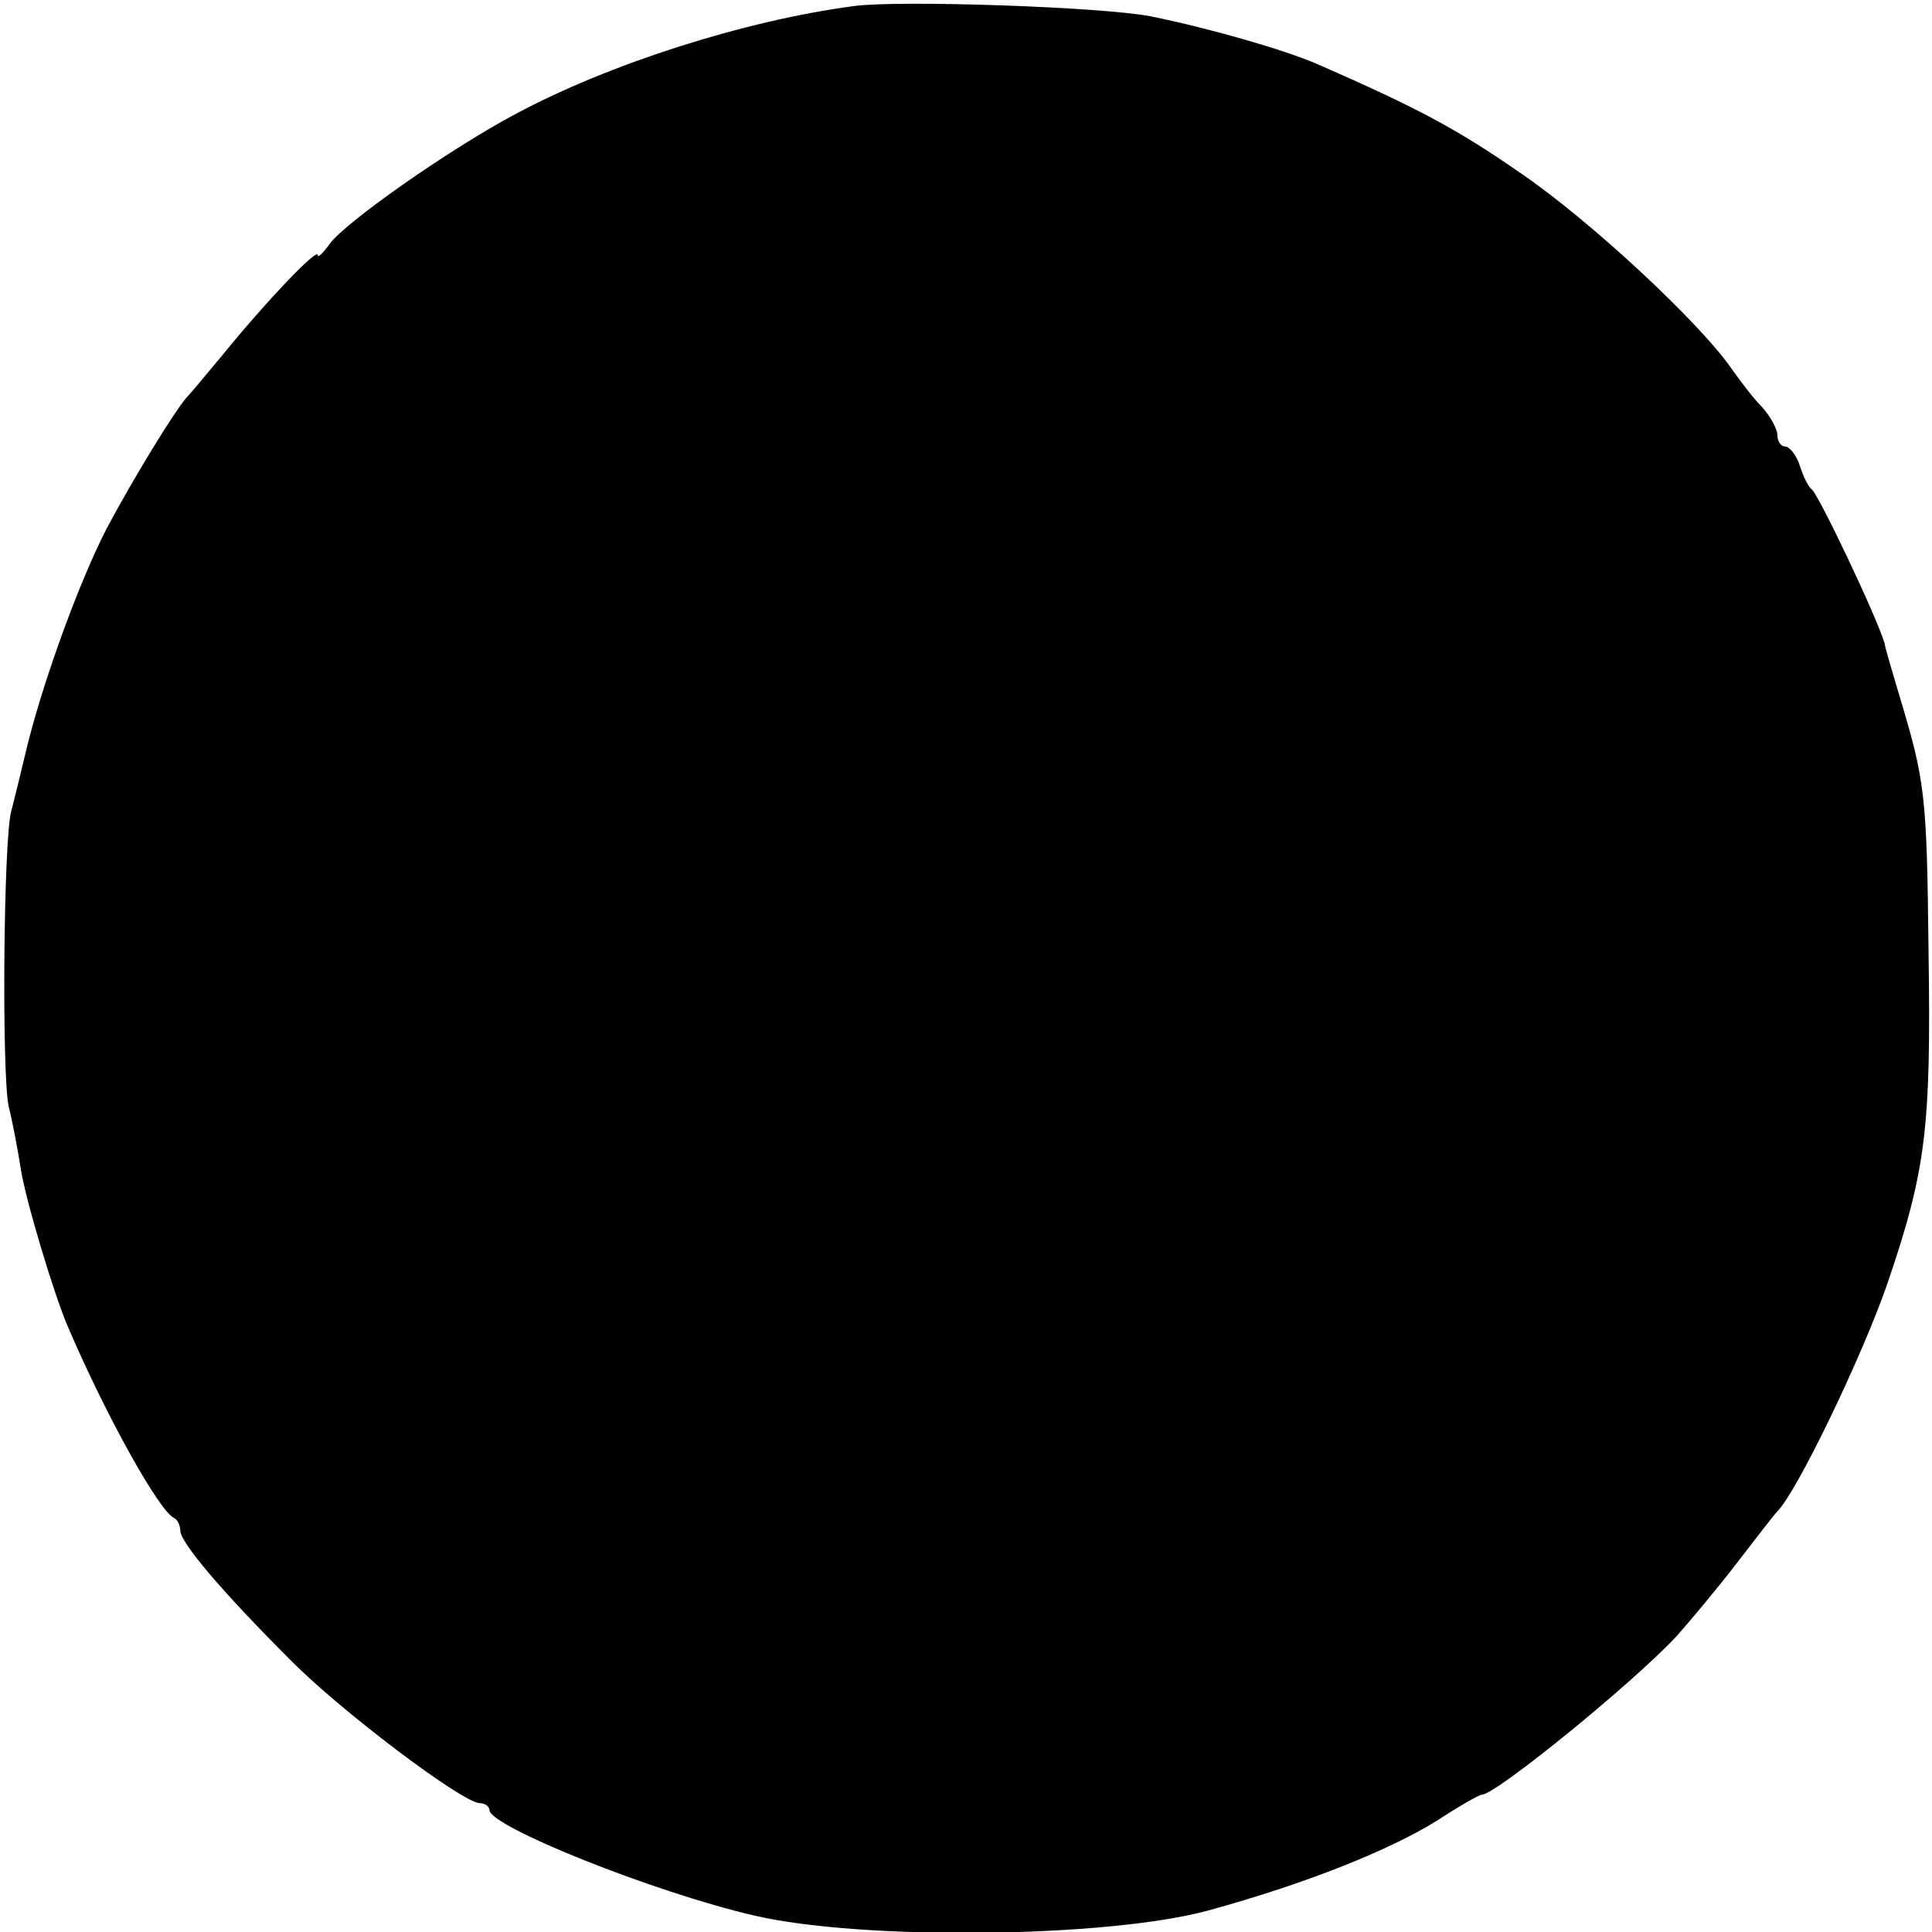 <?xml version="1.0" standalone="no"?>
<!DOCTYPE svg PUBLIC "-//W3C//DTD SVG 20010904//EN"
 "http://www.w3.org/TR/2001/REC-SVG-20010904/DTD/svg10.dtd">
<svg version="1.0" xmlns="http://www.w3.org/2000/svg"
 width="225pt" height="225pt" viewBox="0 0 225 225"
 preserveAspectRatio="xMidYMid meet">
<g transform="translate(0,225) scale(0.1,-0.1)"
fill="#000000" stroke="none">
<path d="M995 2243 c-129 -17 -287 -68 -395 -126 -77 -41 -198 -126 -216 -151
-8 -11 -14 -17 -14 -13 0 9 -60 -54 -108 -113 -21 -25 -39 -47 -42 -50 -13
-12 -67 -101 -96 -156 -33 -64 -77 -186 -95 -264 -6 -25 -13 -54 -16 -65 -9
-35 -11 -304 -3 -343 5 -20 11 -53 14 -72 5 -35 39 -148 55 -185 45 -105 107
-216 124 -223 4 -2 7 -9 7 -15 1 -14 46 -68 128 -150 58 -59 201 -167 221
-167 6 0 11 -4 11 -8 0 -19 192 -96 309 -123 126 -29 410 -26 528 6 113 31
211 70 267 105 26 17 49 30 52 30 16 0 176 130 227 185 15 17 47 55 70 85 23
30 44 57 47 60 23 23 99 181 128 265 45 132 51 181 48 385 -2 186 -4 200 -34
300 -9 30 -17 57 -17 60 -8 29 -77 174 -85 180 -4 3 -10 15 -14 28 -4 12 -12
22 -17 22 -5 0 -9 6 -9 13 0 7 -8 22 -18 33 -10 10 -25 30 -35 44 -37 54 -166
174 -247 229 -75 52 -121 76 -235 126 -39 17 -126 42 -195 56 -57 11 -292 19
-345 12z"/>
</g>
</svg>
